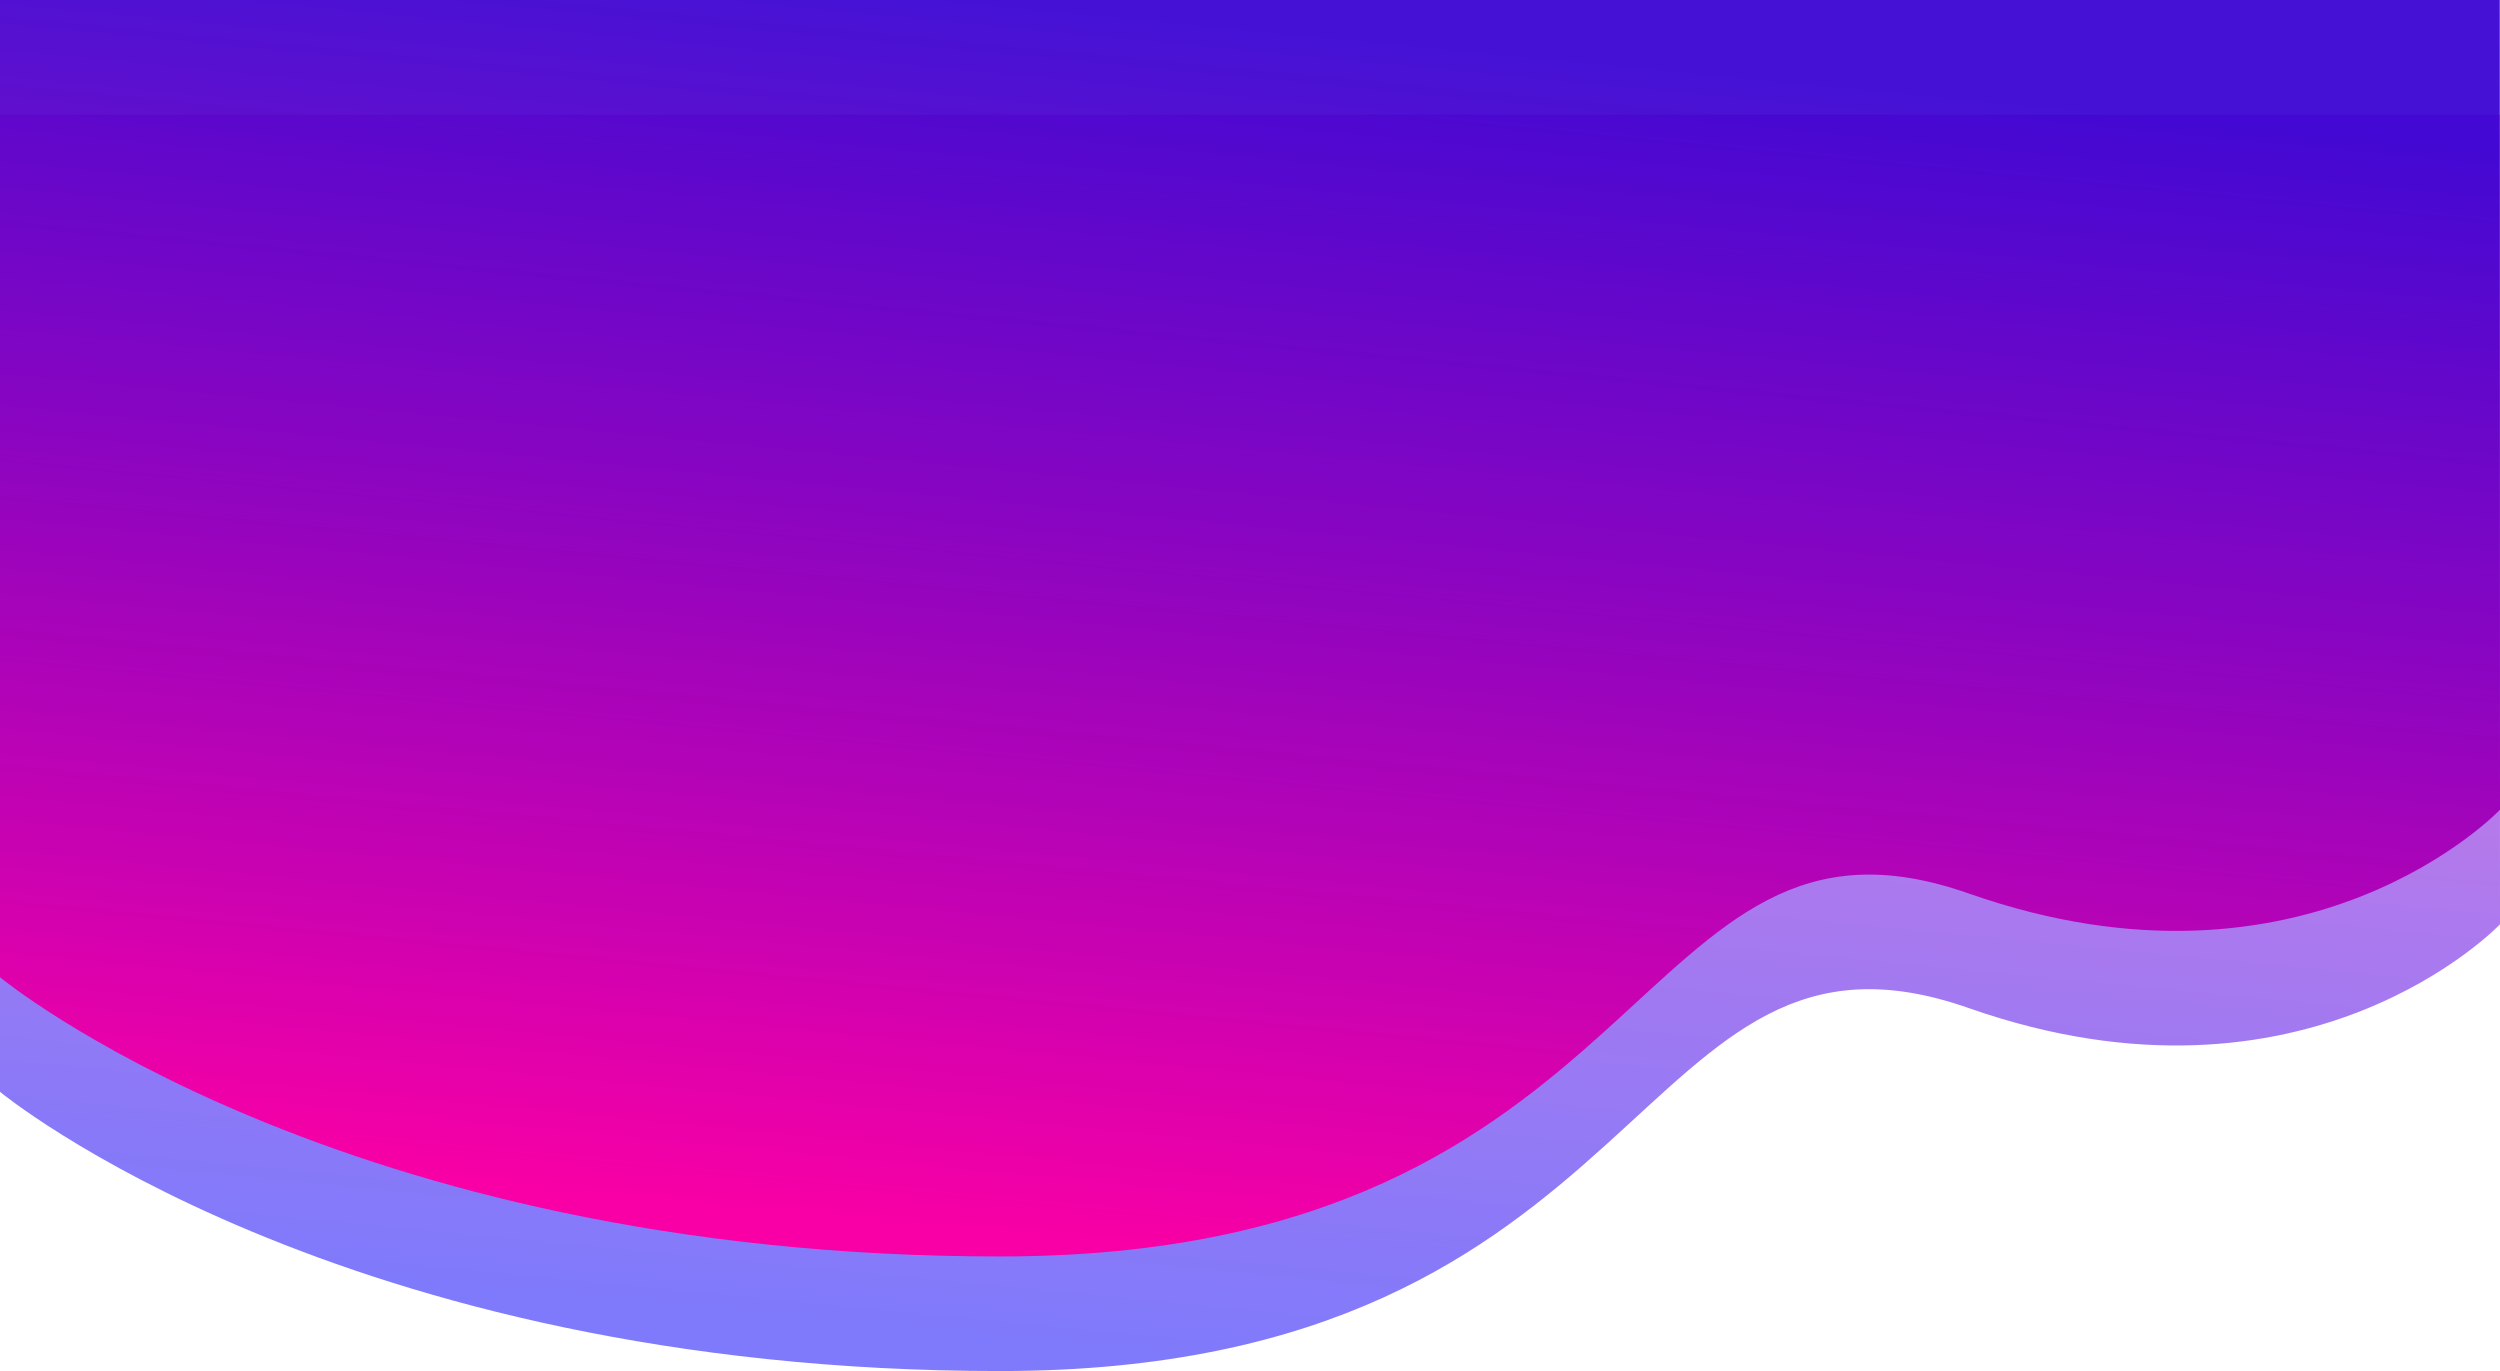 <svg xmlns="http://www.w3.org/2000/svg" xmlns:xlink="http://www.w3.org/1999/xlink" width="1920" height="1052.968" viewBox="0 0 1920 1052.968"><defs><linearGradient id="a" x1="0.682" y1="0.059" x2="0.5" y2="1" gradientUnits="objectBoundingBox"><stop offset="0" stop-color="#ce06c0" stop-opacity="0.541"/><stop offset="1" stop-color="#0800f8" stop-opacity="0.522"/></linearGradient><linearGradient id="b" x1="0.682" y1="0.059" x2="0.5" y2="1" gradientUnits="objectBoundingBox"><stop offset="0" stop-color="#3700d2" stop-opacity="0.929"/><stop offset="1" stop-color="#f800a5"/></linearGradient></defs><g transform="translate(-6158 124)"><g transform="translate(6158 -124)"><g transform="translate(0 0)"><g transform="translate(0 88)"><path d="M0,0V750.531S259.14,964.968,768,964.968,1251.717,594.825,1512,686.2s408-64.331,408-64.331L1919.832,0Z" fill="url(#a)"/></g><path d="M0,0V750.531S259.14,964.968,768,964.968,1251.717,594.825,1512,686.2s408-64.331,408-64.331L1919.832,0Z" fill="url(#b)"/></g></g></g></svg>